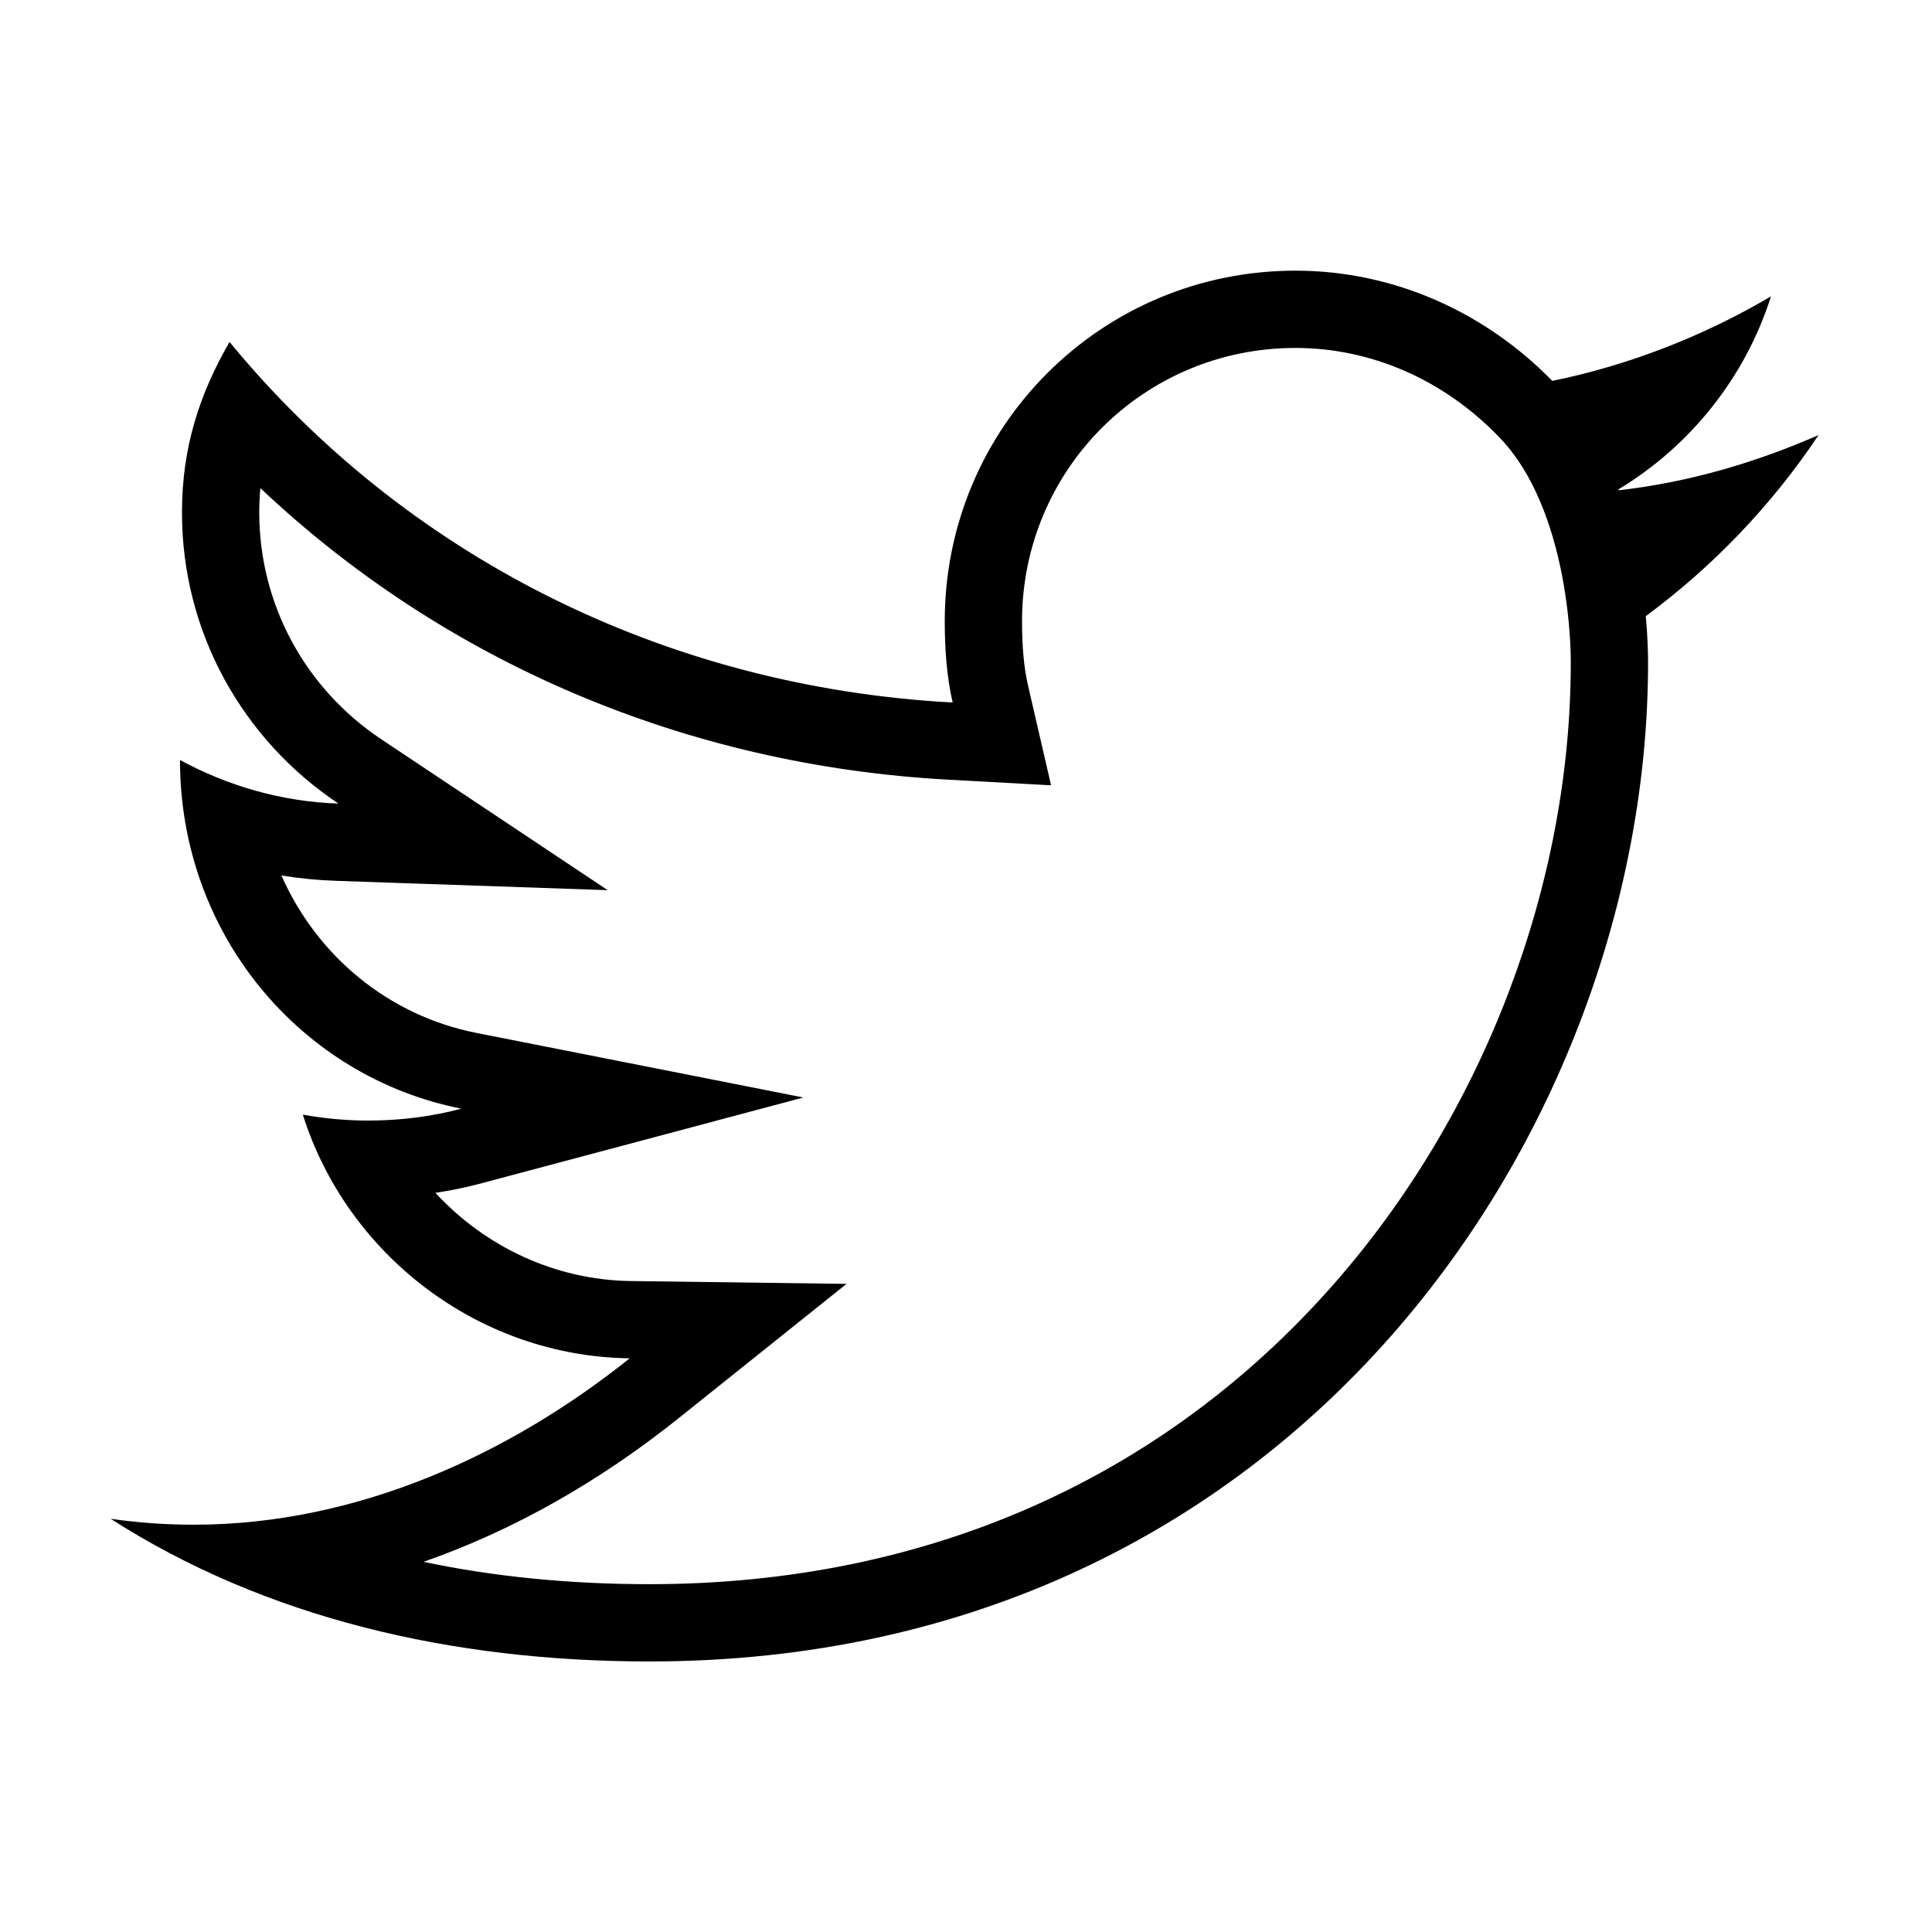<?xml version="1.0" encoding="utf-8"?> <!-- Generator: IcoMoon.io --> <!DOCTYPE svg PUBLIC "-//W3C//DTD SVG 1.1//EN" "http://www.w3.org/Graphics/SVG/1.1/DTD/svg11.dtd"> <svg width="32" height="32" viewBox="0 0 32 32" version="1.1" xmlns="http://www.w3.org/2000/svg" xmlns:xlink="http://www.w3.org/1999/xlink" xmlns:sketch="http://www.bohemiancoding.com/sketch/ns" fill="#000000"> <g><path d="M 7.015,25.869 C 8.189,26.116 9.441,26.239 10.758,26.239 C 15.412,26.239 19.299,24.438 22.079,21.283 C 24.594,18.428 26.017,14.625 26.017,10.98 C 26.017,10.922 26.017,10.876 26.015,10.807 C 26.011,10.701 26.006,10.585 25.996,10.461 C 25.97,10.12 25.922,9.765 25.848,9.41 C 25.652,8.483 25.307,7.719 24.814,7.223 C 23.911,6.293 22.716,5.763 21.456,5.763 C 18.947,5.763 16.928,7.782 16.928,10.291 C 16.928,10.71 16.96,11.059 17.026,11.348 L 17.409,13.007 L 15.709,12.914 C 11.348,12.677 7.35,10.956 4.312,8.084 C 4.3,8.215 4.294,8.349 4.294,8.486 C 4.294,10.012 5.056,11.405 6.316,12.245 L 10.066,14.744 L 5.562,14.589 C 5.258,14.579 4.957,14.549 4.661,14.5 C 5.247,15.829 6.431,16.82 7.889,17.108 L 13.306,18.178 L 7.971,19.6 C 7.723,19.666 7.47,19.719 7.212,19.757 C 8.029,20.645 9.193,21.202 10.447,21.218 L 14.021,21.265 L 11.23,23.498 C 9.927,24.539 8.503,25.349 7.015,25.869 Z M 27.297,10.98 C 27.297,18.659 21.456,27.519 10.758,27.519 C 7.477,27.519 4.392,26.797 1.833,25.156 C 2.292,25.222 2.752,25.254 3.211,25.254 C 5.935,25.254 8.461,24.073 10.43,22.498 C 7.903,22.465 5.738,20.759 5.016,18.462 C 5.377,18.527 5.738,18.56 6.099,18.56 C 6.624,18.56 7.149,18.495 7.641,18.363 C 4.983,17.838 2.981,15.476 2.981,12.588 C 3.769,13.015 4.655,13.277 5.606,13.31 C 4.031,12.26 3.014,10.488 3.014,8.486 C 3.014,7.403 3.309,6.517 3.802,5.664 C 6.689,9.175 10.955,11.374 15.779,11.636 C 15.681,11.21 15.648,10.75 15.648,10.291 C 15.648,7.075 18.24,4.483 21.456,4.483 C 23.124,4.483 24.629,5.2 25.711,6.309 C 27.004,6.044 28.233,5.557 29.333,4.909 C 28.91,6.243 28.004,7.383 26.806,8.106 C 26.808,8.111 26.809,8.116 26.811,8.121 C 27.979,7.987 29.082,7.661 30.121,7.206 C 29.339,8.378 28.364,9.389 27.259,10.206 C 27.297,10.616 27.297,10.904 27.297,10.98 Z M 27.297,10.98"></path></g></svg>
